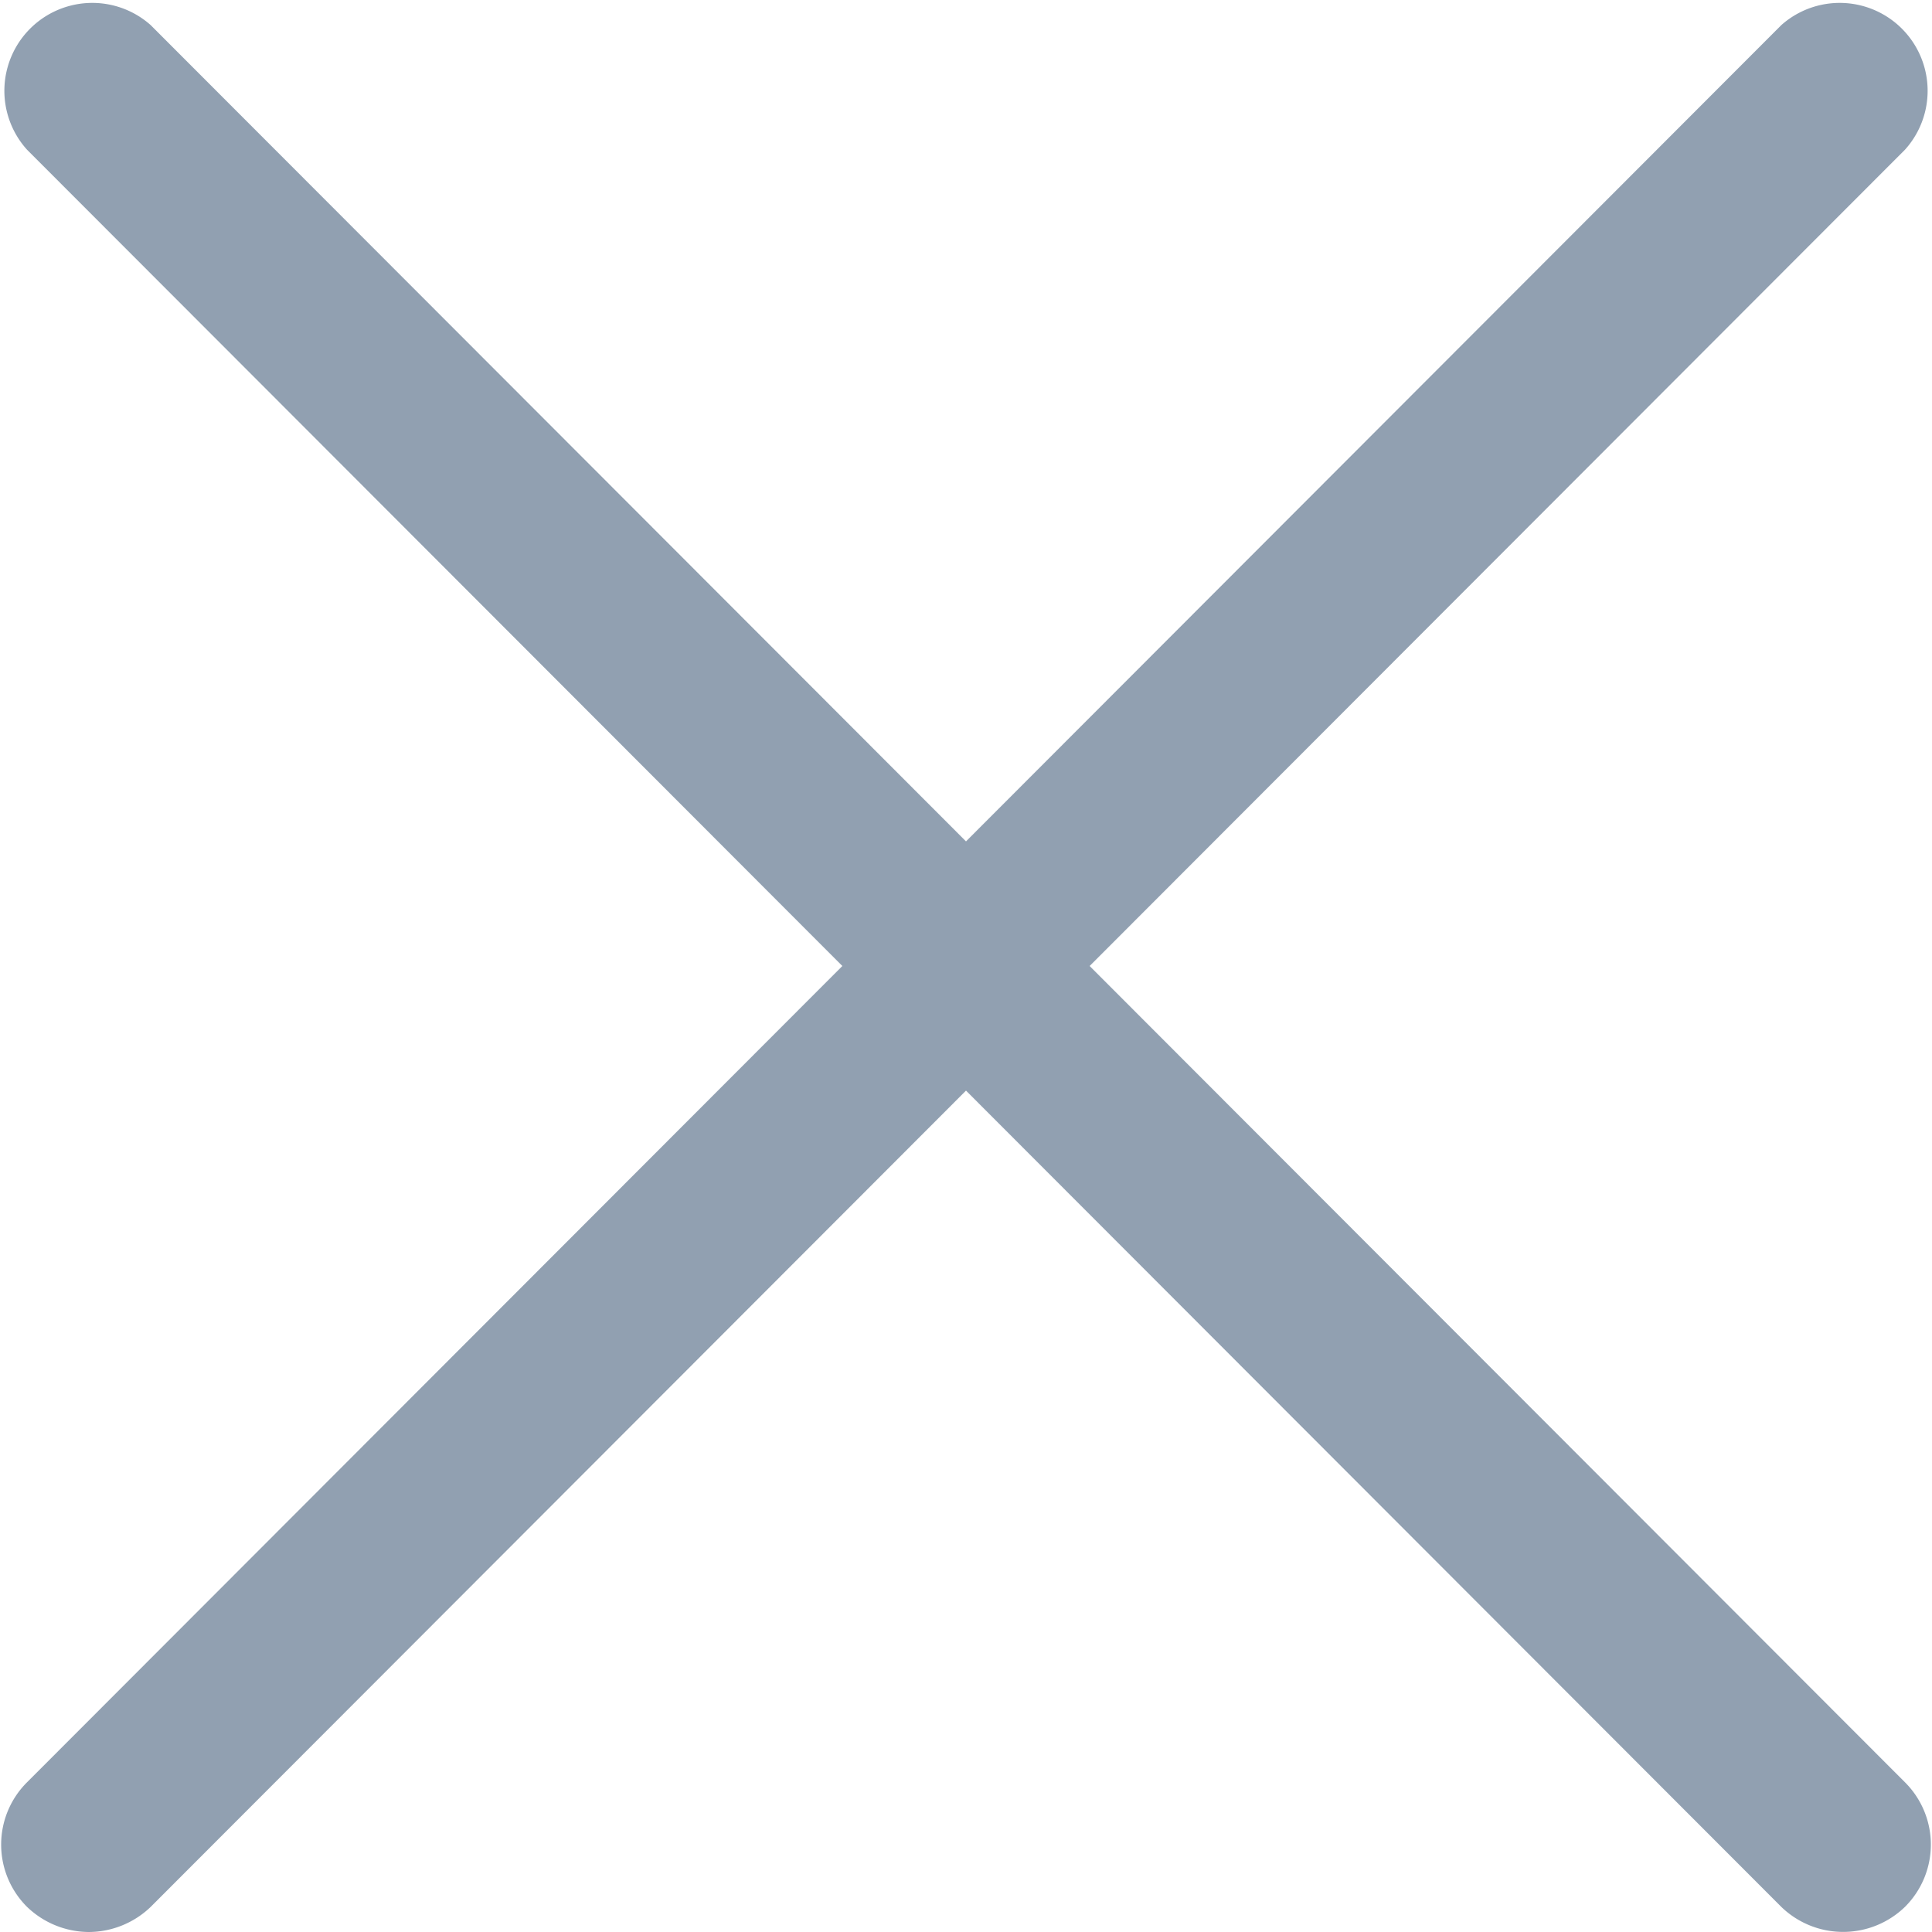 <svg id="Layer_1" data-name="Layer 1" xmlns="http://www.w3.org/2000/svg" viewBox="0 0 20 20"><defs><style>.cls-1{fill:#91a0b1;}</style></defs><title>1</title><path class="cls-1" d="M11.28,10l8.44-8.45A.91.91,0,0,0,18.44.26L10,8.71,1.56.26A.91.91,0,0,0,.28,1.55L8.72,10,.28,18.45a.91.91,0,0,0,0,1.29A.93.93,0,0,0,.92,20a.93.93,0,0,0,.64-.26L10,11.29l8.44,8.45a.92.92,0,0,0,1.28,0,.91.91,0,0,0,0-1.29Z"/></svg>